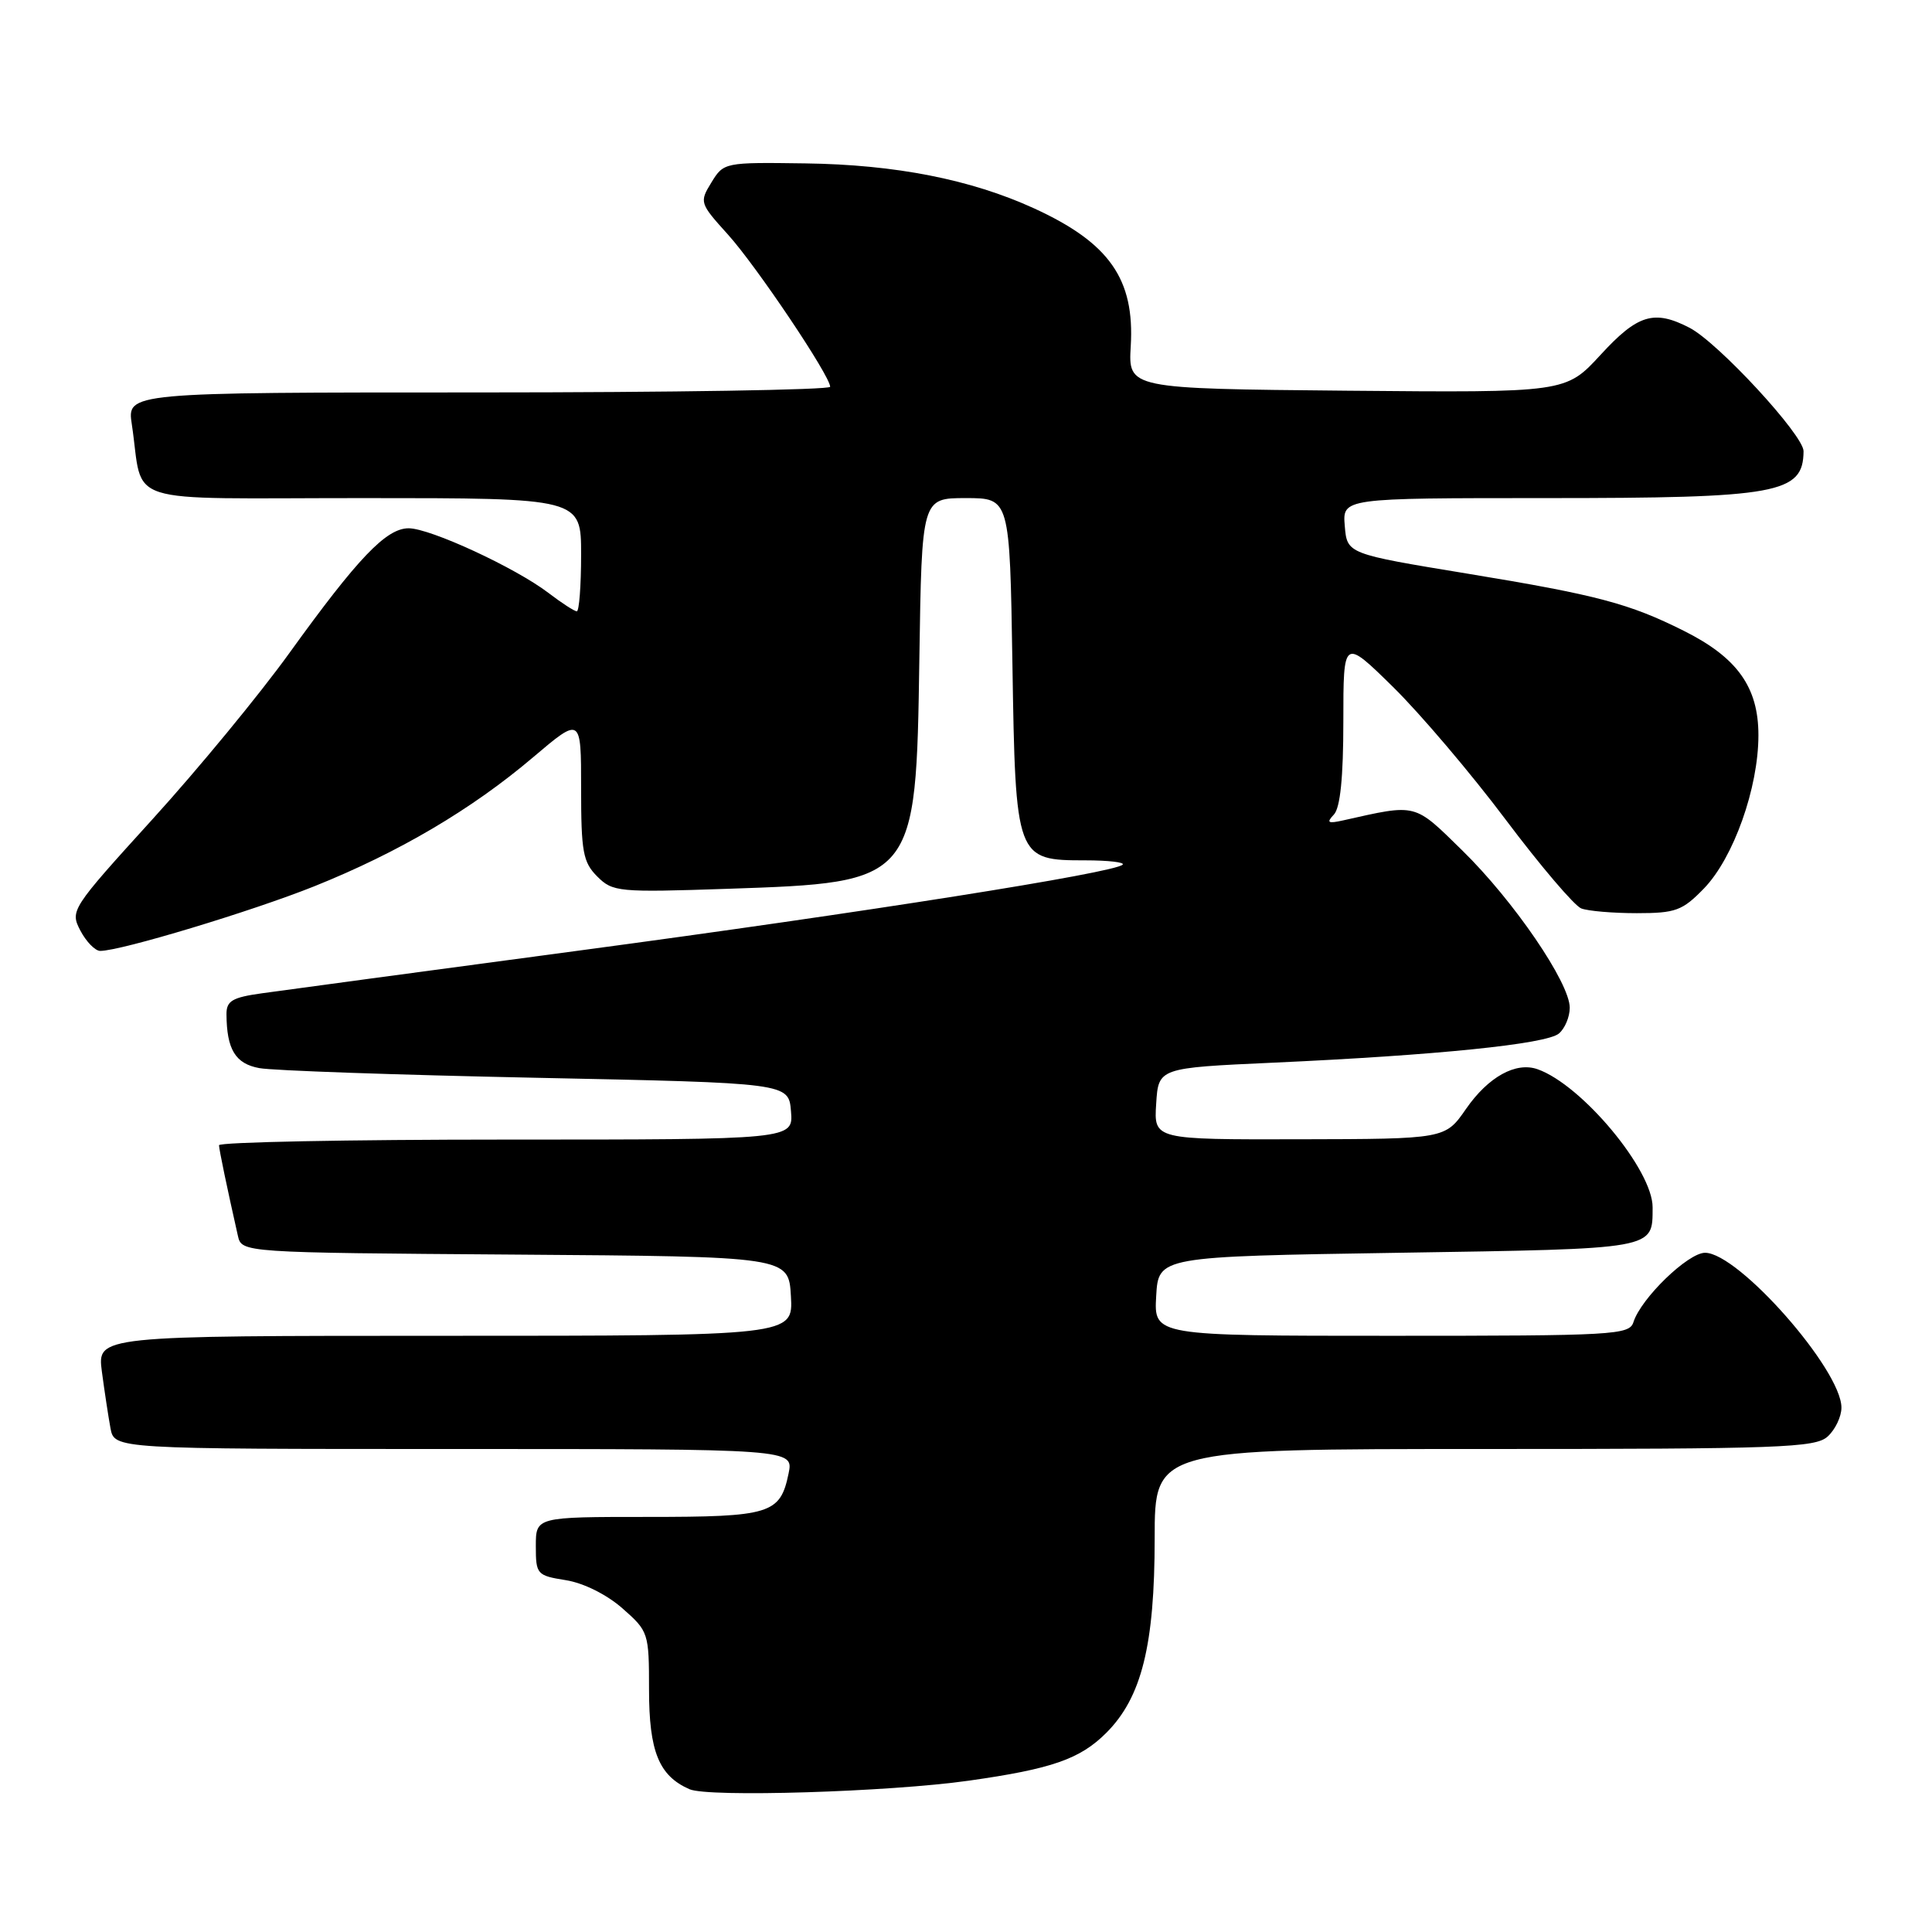 <?xml version="1.0" encoding="UTF-8" standalone="no"?>
<!DOCTYPE svg PUBLIC "-//W3C//DTD SVG 1.1//EN" "http://www.w3.org/Graphics/SVG/1.1/DTD/svg11.dtd" >
<svg xmlns="http://www.w3.org/2000/svg" xmlns:xlink="http://www.w3.org/1999/xlink" version="1.1" viewBox="0 0 256 256">
 <g >
 <path fill="currentColor"
d=" M 128.36 235.95 C 139.38 234.39 143.11 233.09 146.59 229.61 C 151.28 224.92 153.00 217.99 153.00 203.82 C 153.00 192.00 153.00 192.00 196.67 192.00 C 235.90 192.00 240.53 191.83 242.17 190.35 C 243.18 189.43 244.00 187.71 244.00 186.52 C 244.00 181.49 230.35 166.00 225.93 166.00 C 223.67 166.00 217.44 172.03 216.44 175.19 C 215.90 176.89 213.91 177.00 184.38 177.00 C 152.90 177.00 152.90 177.00 153.20 171.75 C 153.50 166.50 153.50 166.50 185.29 166.00 C 219.67 165.46 218.95 165.59 218.98 159.99 C 219.01 155.04 209.61 143.75 203.74 141.68 C 200.86 140.66 197.20 142.69 194.26 146.93 C 191.50 150.92 191.50 150.92 172.20 150.96 C 152.89 151.00 152.89 151.00 153.20 146.25 C 153.50 141.50 153.50 141.50 168.70 140.81 C 190.33 139.83 204.88 138.35 206.56 136.95 C 207.35 136.29 208.00 134.75 208.00 133.53 C 208.00 130.23 200.57 119.35 193.76 112.69 C 187.31 106.37 187.81 106.50 178.00 108.70 C 175.95 109.16 175.72 109.02 176.75 107.93 C 177.59 107.03 178.00 103.02 178.00 95.58 C 178.00 84.56 178.00 84.56 184.59 91.03 C 188.21 94.59 194.93 102.50 199.52 108.62 C 204.12 114.74 208.62 120.02 209.52 120.37 C 210.42 120.72 213.74 121.00 216.89 121.00 C 222.04 121.00 222.92 120.67 225.78 117.73 C 229.70 113.68 233.00 104.41 233.00 97.42 C 233.00 91.05 230.20 87.13 223.12 83.59 C 215.89 79.97 211.65 78.84 194.50 76.02 C 178.50 73.39 178.50 73.39 178.19 69.70 C 177.88 66.00 177.88 66.00 204.87 66.00 C 235.63 66.00 238.93 65.40 238.98 59.79 C 239.00 57.67 227.66 45.39 223.87 43.43 C 219.17 41.00 217.00 41.66 212.08 47.02 C 207.47 52.03 207.47 52.03 178.48 51.77 C 149.50 51.50 149.50 51.50 149.83 45.86 C 150.36 36.97 146.99 32.17 137.00 27.60 C 128.64 23.78 118.65 21.81 106.70 21.65 C 96.01 21.50 95.89 21.52 94.27 24.17 C 92.66 26.79 92.71 26.93 96.44 31.06 C 100.22 35.24 110.00 49.81 110.00 51.25 C 110.00 51.66 89.04 52.00 63.41 52.00 C 16.82 52.00 16.82 52.00 17.47 56.25 C 19.11 67.16 15.48 66.00 48.08 66.00 C 77.00 66.00 77.00 66.00 77.00 73.50 C 77.00 77.62 76.74 81.00 76.43 81.00 C 76.12 81.00 74.43 79.91 72.68 78.57 C 68.29 75.22 57.00 70.00 54.15 70.00 C 51.18 70.00 47.44 73.91 38.33 86.55 C 34.39 92.02 26.23 101.93 20.20 108.56 C 9.41 120.44 9.27 120.66 10.65 123.31 C 11.43 124.79 12.61 126.00 13.28 126.00 C 16.00 126.00 33.34 120.76 41.64 117.44 C 52.83 112.95 62.49 107.26 70.63 100.35 C 77.00 94.95 77.00 94.95 77.00 104.47 C 77.00 112.87 77.25 114.25 79.14 116.14 C 81.19 118.19 81.93 118.26 96.44 117.77 C 121.34 116.93 121.38 116.88 121.82 87.30 C 122.14 66.00 122.14 66.00 127.97 66.00 C 133.80 66.00 133.80 66.00 134.15 87.90 C 134.56 113.84 134.62 114.00 143.82 114.00 C 146.85 114.00 149.07 114.26 148.76 114.57 C 147.68 115.66 114.51 120.90 77.00 125.92 C 56.38 128.68 37.36 131.24 34.75 131.61 C 30.78 132.16 30.00 132.62 30.01 134.39 C 30.04 139.06 31.19 140.95 34.36 141.53 C 36.09 141.86 52.57 142.43 71.00 142.81 C 104.50 143.50 104.50 143.50 104.81 147.25 C 105.12 151.00 105.12 151.00 67.06 151.00 C 46.13 151.00 29.01 151.34 29.02 151.75 C 29.05 152.42 30.08 157.36 31.52 163.74 C 32.03 165.98 32.03 165.98 68.27 166.24 C 104.50 166.50 104.50 166.50 104.80 171.75 C 105.10 177.00 105.10 177.00 58.99 177.00 C 12.88 177.00 12.88 177.00 13.50 181.75 C 13.85 184.36 14.36 187.74 14.64 189.25 C 15.16 192.00 15.16 192.00 60.16 192.00 C 105.16 192.00 105.16 192.00 104.49 195.25 C 103.38 200.61 102.11 201.00 85.81 201.00 C 71.00 201.00 71.00 201.00 71.00 204.87 C 71.00 208.61 71.14 208.77 74.97 209.38 C 77.32 209.75 80.40 211.29 82.47 213.11 C 85.93 216.15 86.00 216.35 86.00 223.88 C 86.00 232.08 87.31 235.31 91.36 237.08 C 93.84 238.18 117.84 237.44 128.36 235.95 Z "/>
</g>
</svg>
